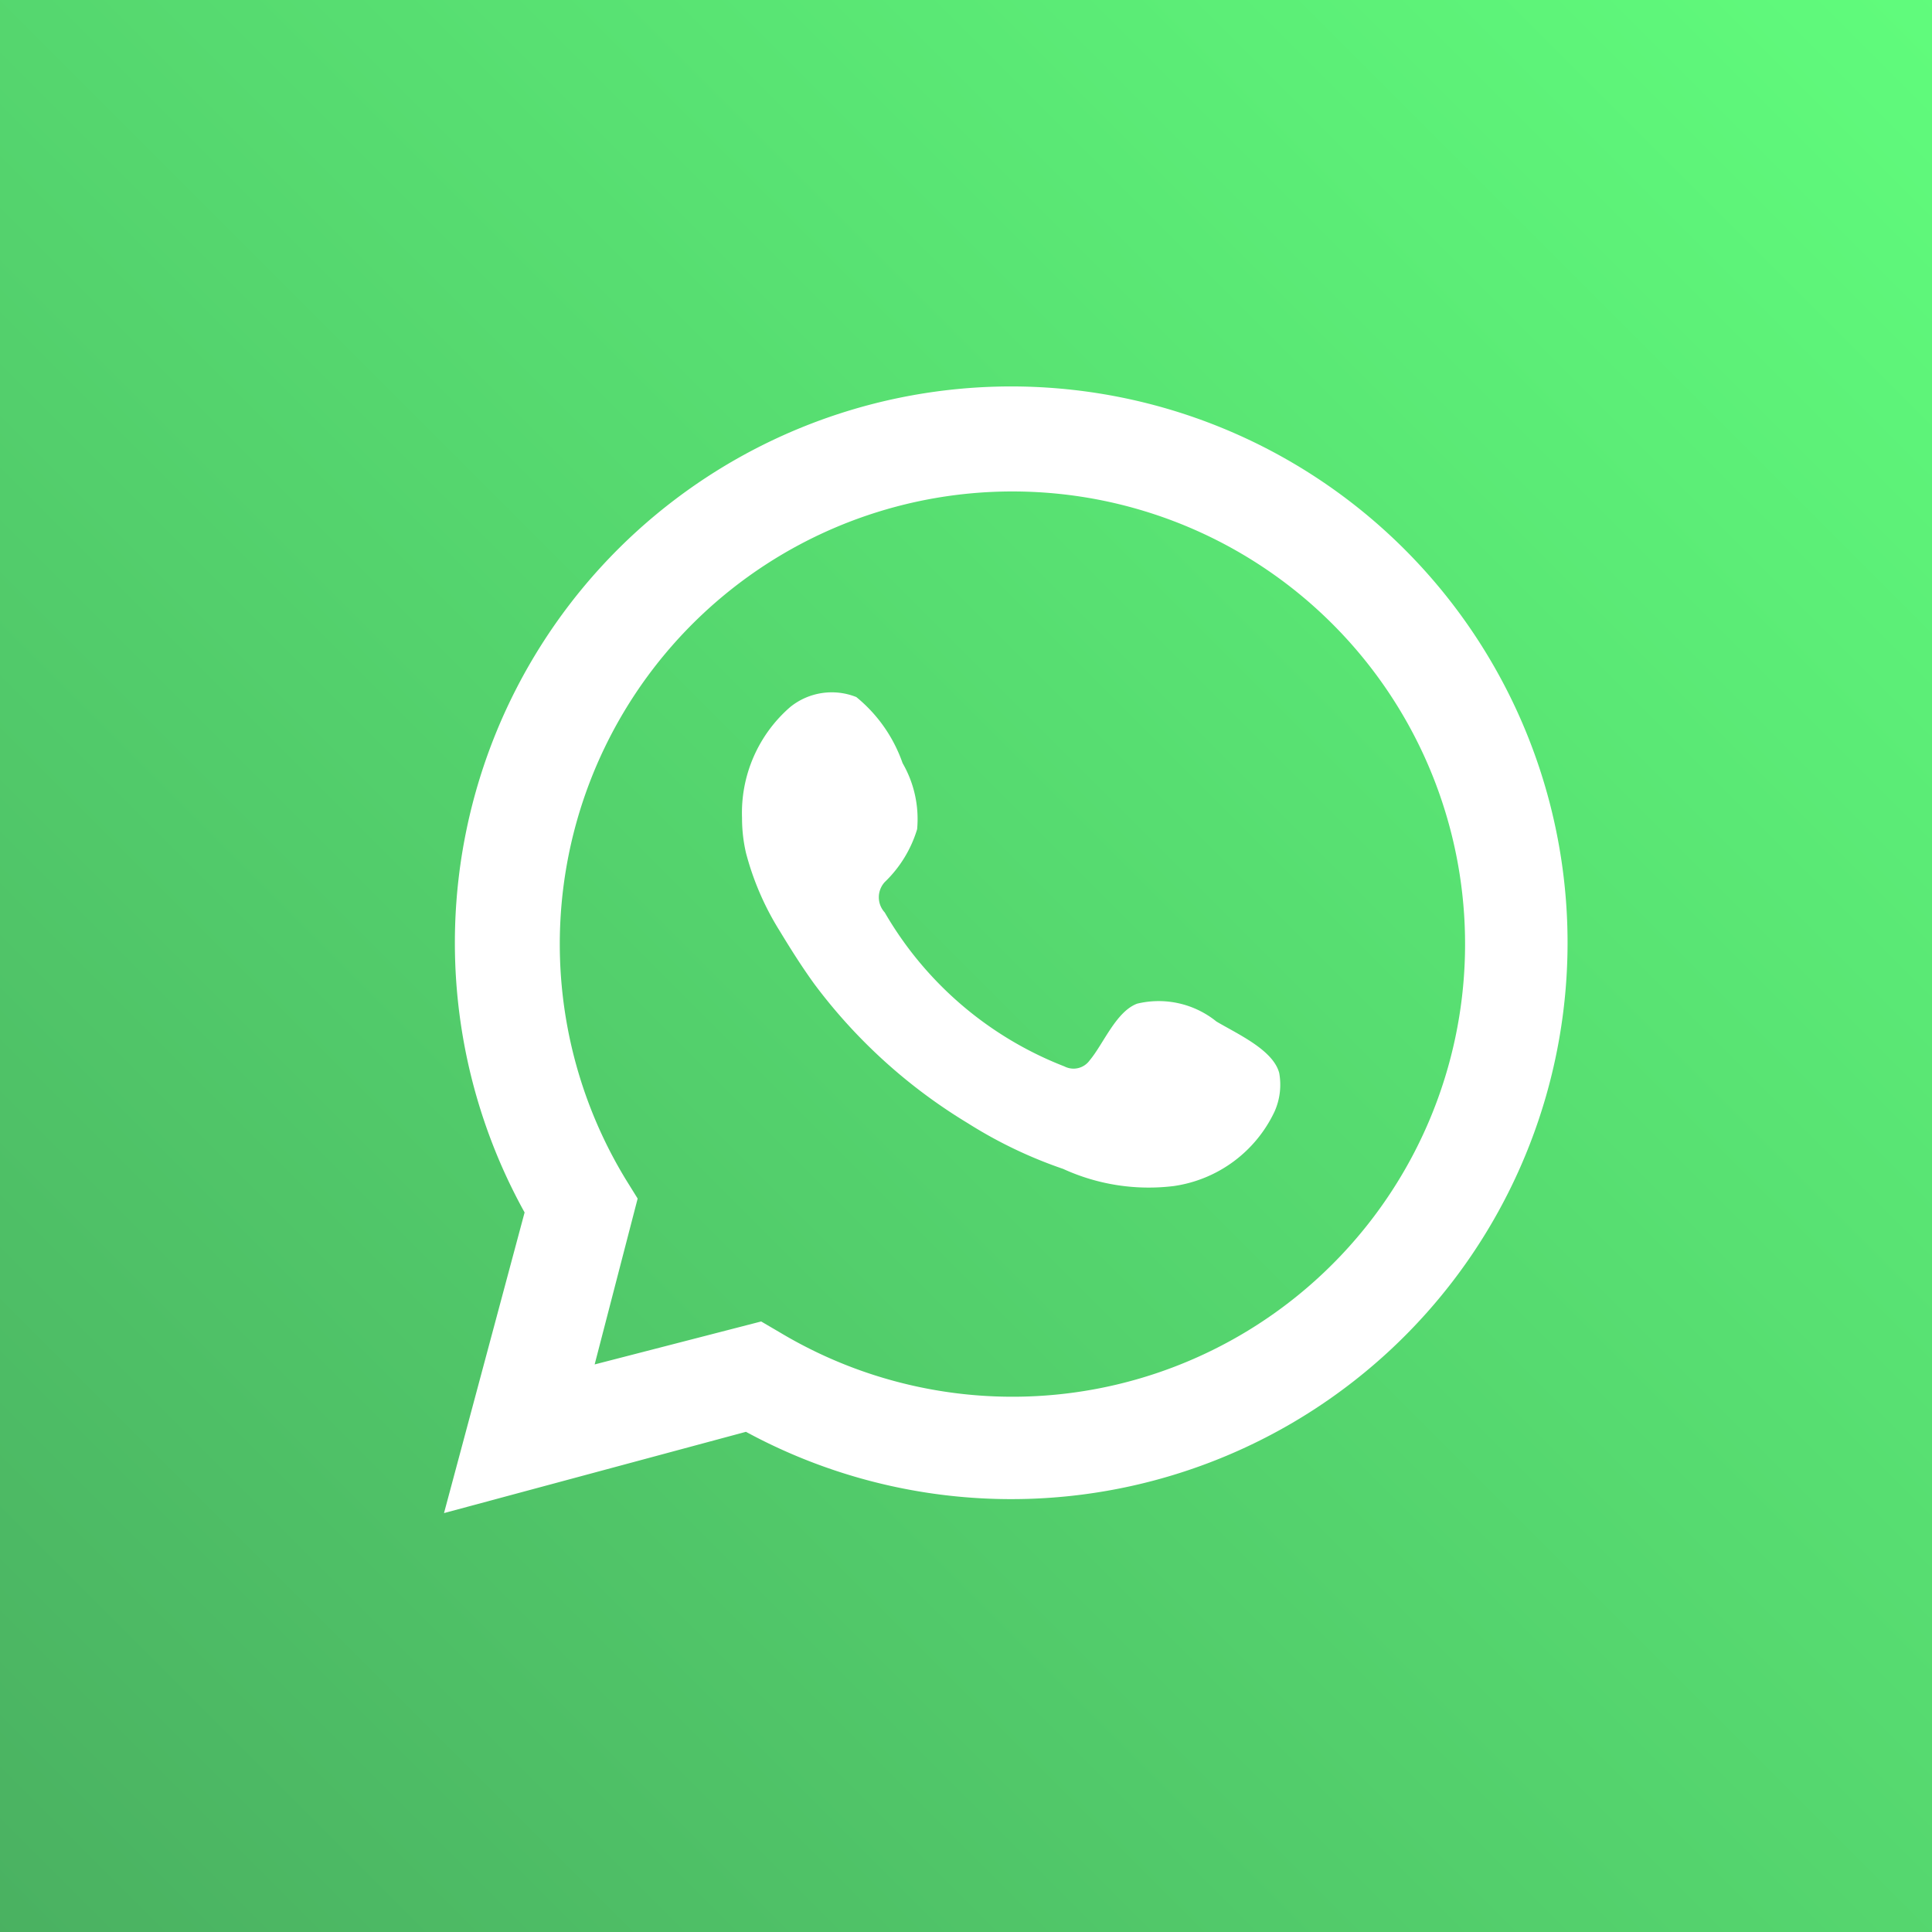 <svg xmlns="http://www.w3.org/2000/svg" xmlns:xlink="http://www.w3.org/1999/xlink" width="105" height="105" viewBox="0 0 105 105">
  <rect x="0" y="0" width="105" height="105" fill="#333333" stroke="none"/>
  <defs>
    <linearGradient id="linear-gradient" x2="1" y2="1" gradientUnits="objectBoundingBox">
      <stop offset="0" stop-color="#60fc7c"/>
      <stop offset="1" stop-color="#4ab161"/>
    </linearGradient>
  </defs>
  <g id="Group_25" data-name="Group 25" transform="translate(-298.268 -613.24)">
    <rect id="Rectangle_22" data-name="Rectangle 22" width="105" height="105" transform="translate(403.268 613.24) rotate(90)" fill="url(#linear-gradient)"/>
    <path id="Path_53" data-name="Path 53" d="M6.72,67.079,11.1,50.74a30.236,30.236,0,1,1,12.03,11.922ZM23.957,56.665l1.041.61a24.6,24.6,0,1,0-8.4-8.331l.646,1.041L14.907,59Z" transform="translate(315.679 628.394)" fill="#fff"/>
    <path id="Path_55" data-name="Path 55" d="M37.017,28.368a4.991,4.991,0,0,0-4.309-.97c-1.149.431-1.831,2.19-2.585,3.088a1.077,1.077,0,0,1-1.365.323,19.391,19.391,0,0,1-9.767-8.367,1.221,1.221,0,0,1,0-1.652,6.643,6.643,0,0,0,1.76-2.873,6.069,6.069,0,0,0-.79-3.591,8.044,8.044,0,0,0-2.514-3.591,3.591,3.591,0,0,0-3.591.539,7.613,7.613,0,0,0-2.621,6.033,8.367,8.367,0,0,0,.215,1.9,15.3,15.3,0,0,0,1.831,4.237c.61,1.005,1.221,1.975,1.9,2.909A29.338,29.338,0,0,0,23.515,33.9a24.49,24.49,0,0,0,5.171,2.478,11.168,11.168,0,0,0,6,.934,7.182,7.182,0,0,0,5.494-4.058,3.591,3.591,0,0,0,.251-2.083C40.105,29.912,38.166,29.05,37.017,28.368Z" transform="translate(327.361 640.389)" fill="#fff" fill-rule="evenodd"/>
  </g>
</svg>

